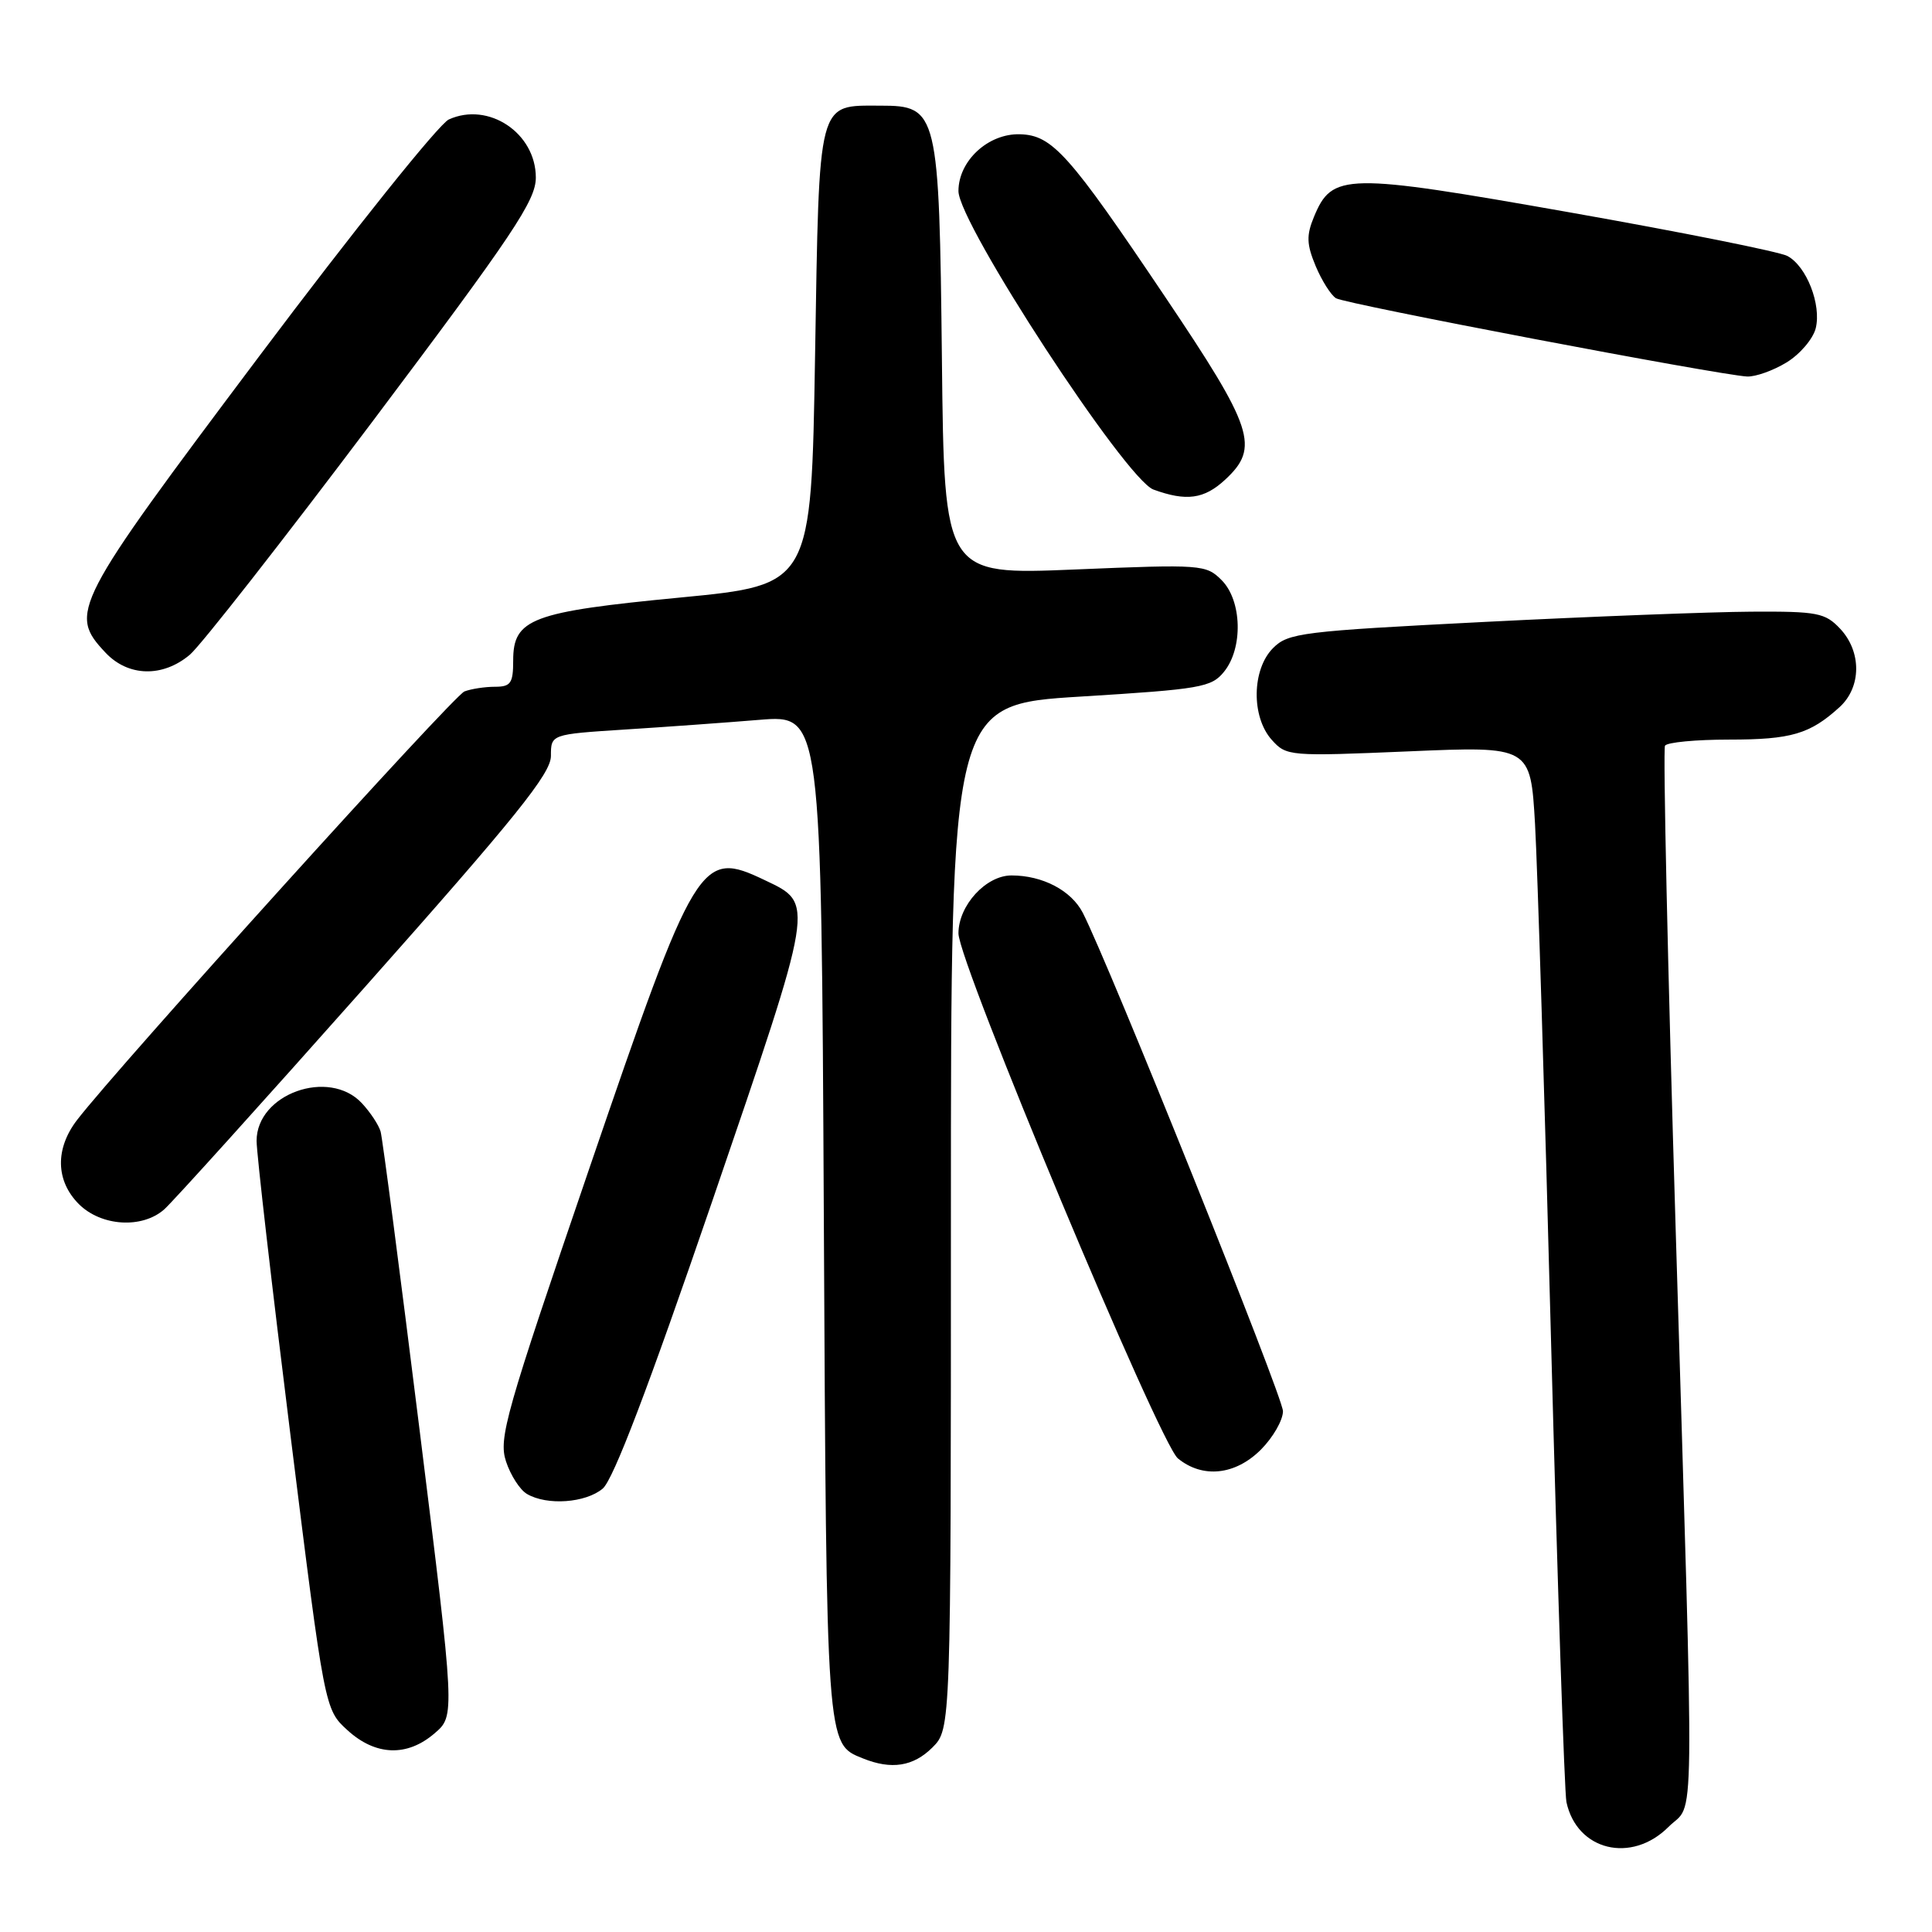 <?xml version="1.0" encoding="UTF-8" standalone="no"?>
<!DOCTYPE svg PUBLIC "-//W3C//DTD SVG 1.1//EN" "http://www.w3.org/Graphics/SVG/1.1/DTD/svg11.dtd" >
<svg xmlns="http://www.w3.org/2000/svg" xmlns:xlink="http://www.w3.org/1999/xlink" version="1.1" viewBox="0 0 256 256">
 <g >
 <path fill="currentColor"
d=" M 221.08 242.08 C 224.63 238.52 224.54 245.87 222.04 163.06 C 220.98 128.16 220.35 99.25 220.62 98.81 C 220.89 98.36 224.72 98.00 229.12 98.00 C 237.34 98.00 239.83 97.27 243.75 93.70 C 246.66 91.05 246.69 86.36 243.83 83.31 C 241.84 81.20 240.83 81.00 232.08 81.05 C 226.81 81.08 210.87 81.69 196.67 82.41 C 172.52 83.64 170.69 83.86 168.69 85.87 C 165.87 88.69 165.78 94.99 168.52 98.04 C 170.46 100.20 170.84 100.23 186.65 99.56 C 202.80 98.87 202.80 98.87 203.40 109.19 C 203.72 114.86 204.69 145.82 205.53 178.00 C 206.38 210.18 207.30 237.52 207.56 238.78 C 208.94 245.22 216.17 246.98 221.08 242.08 Z  M 123.55 231.55 C 126.00 229.09 126.00 229.09 126.00 161.23 C 126.00 93.36 126.00 93.36 143.19 92.30 C 159.11 91.32 160.52 91.08 162.19 89.01 C 164.74 85.87 164.57 79.57 161.87 76.87 C 159.81 74.81 159.24 74.76 142.43 75.46 C 125.12 76.18 125.12 76.18 124.81 47.79 C 124.45 14.75 124.27 14.00 116.67 14.00 C 108.26 14.00 108.57 12.85 108.00 47.17 C 107.50 77.50 107.50 77.50 90.20 79.17 C 70.42 81.07 68.00 81.98 68.00 87.52 C 68.00 90.53 67.68 91.00 65.58 91.00 C 64.25 91.00 62.43 91.28 61.54 91.62 C 60.08 92.18 15.75 141.22 10.23 148.38 C 7.28 152.21 7.37 156.46 10.45 159.55 C 13.41 162.50 18.83 162.84 21.76 160.25 C 22.85 159.29 34.83 146.02 48.37 130.77 C 68.38 108.24 73.00 102.50 73.00 100.17 C 73.00 97.30 73.00 97.30 82.75 96.67 C 88.11 96.33 96.17 95.75 100.66 95.38 C 108.83 94.72 108.83 94.72 109.16 161.11 C 109.52 231.73 109.47 231.04 114.32 232.99 C 118.12 234.53 121.02 234.07 123.55 231.55 Z  M 57.59 229.67 C 60.30 227.35 60.30 227.35 55.59 189.42 C 53.00 168.57 50.68 150.79 50.43 149.93 C 50.18 149.06 49.06 147.37 47.95 146.18 C 43.60 141.51 34.00 144.94 34.00 151.17 C 34.00 152.83 36.03 170.46 38.51 190.34 C 43.02 226.50 43.02 226.50 46.03 229.25 C 49.76 232.66 53.94 232.82 57.59 229.67 Z  M 79.86 197.25 C 81.27 196.06 85.90 183.90 94.39 159.12 C 108.04 119.22 107.95 119.78 101.37 116.64 C 92.79 112.55 92.25 113.44 78.06 154.90 C 66.97 187.33 66.04 190.59 67.05 193.65 C 67.65 195.48 68.90 197.42 69.83 197.96 C 72.49 199.52 77.59 199.15 79.86 197.25 Z  M 167.08 192.08 C 168.68 190.47 170.00 188.18 170.00 186.99 C 170.00 185.09 146.93 127.68 143.47 120.94 C 141.94 117.99 138.15 116.00 134.03 116.00 C 130.64 116.00 127.00 119.98 127.00 123.68 C 127.00 127.54 153.63 191.25 156.08 193.25 C 159.36 195.93 163.69 195.47 167.08 192.08 Z  M 25.16 86.75 C 26.62 85.51 37.53 71.57 49.41 55.78 C 68.02 31.02 71.00 26.57 71.00 23.53 C 71.00 17.63 64.73 13.44 59.47 15.83 C 58.16 16.43 46.85 30.55 34.34 47.21 C 9.61 80.15 9.05 81.23 13.97 86.47 C 16.98 89.68 21.56 89.79 25.16 86.75 Z  M 162.35 63.55 C 166.94 59.29 166.11 56.76 154.37 39.31 C 141.63 20.36 139.44 17.91 135.15 17.79 C 130.94 17.67 127.00 21.31 127.00 25.32 C 127.00 29.61 149.16 63.52 152.84 64.87 C 157.20 66.46 159.56 66.14 162.35 63.55 Z  M 236.72 48.03 C 238.50 46.95 240.23 44.91 240.59 43.51 C 241.37 40.38 239.38 35.27 236.84 33.92 C 235.81 33.36 222.82 30.76 207.99 28.14 C 178.19 22.88 176.52 22.91 174.10 28.75 C 173.09 31.20 173.13 32.37 174.33 35.25 C 175.14 37.18 176.35 39.10 177.03 39.52 C 178.26 40.28 227.67 49.68 231.50 49.89 C 232.60 49.94 234.95 49.11 236.72 48.03 Z "/>
</g>
</svg>